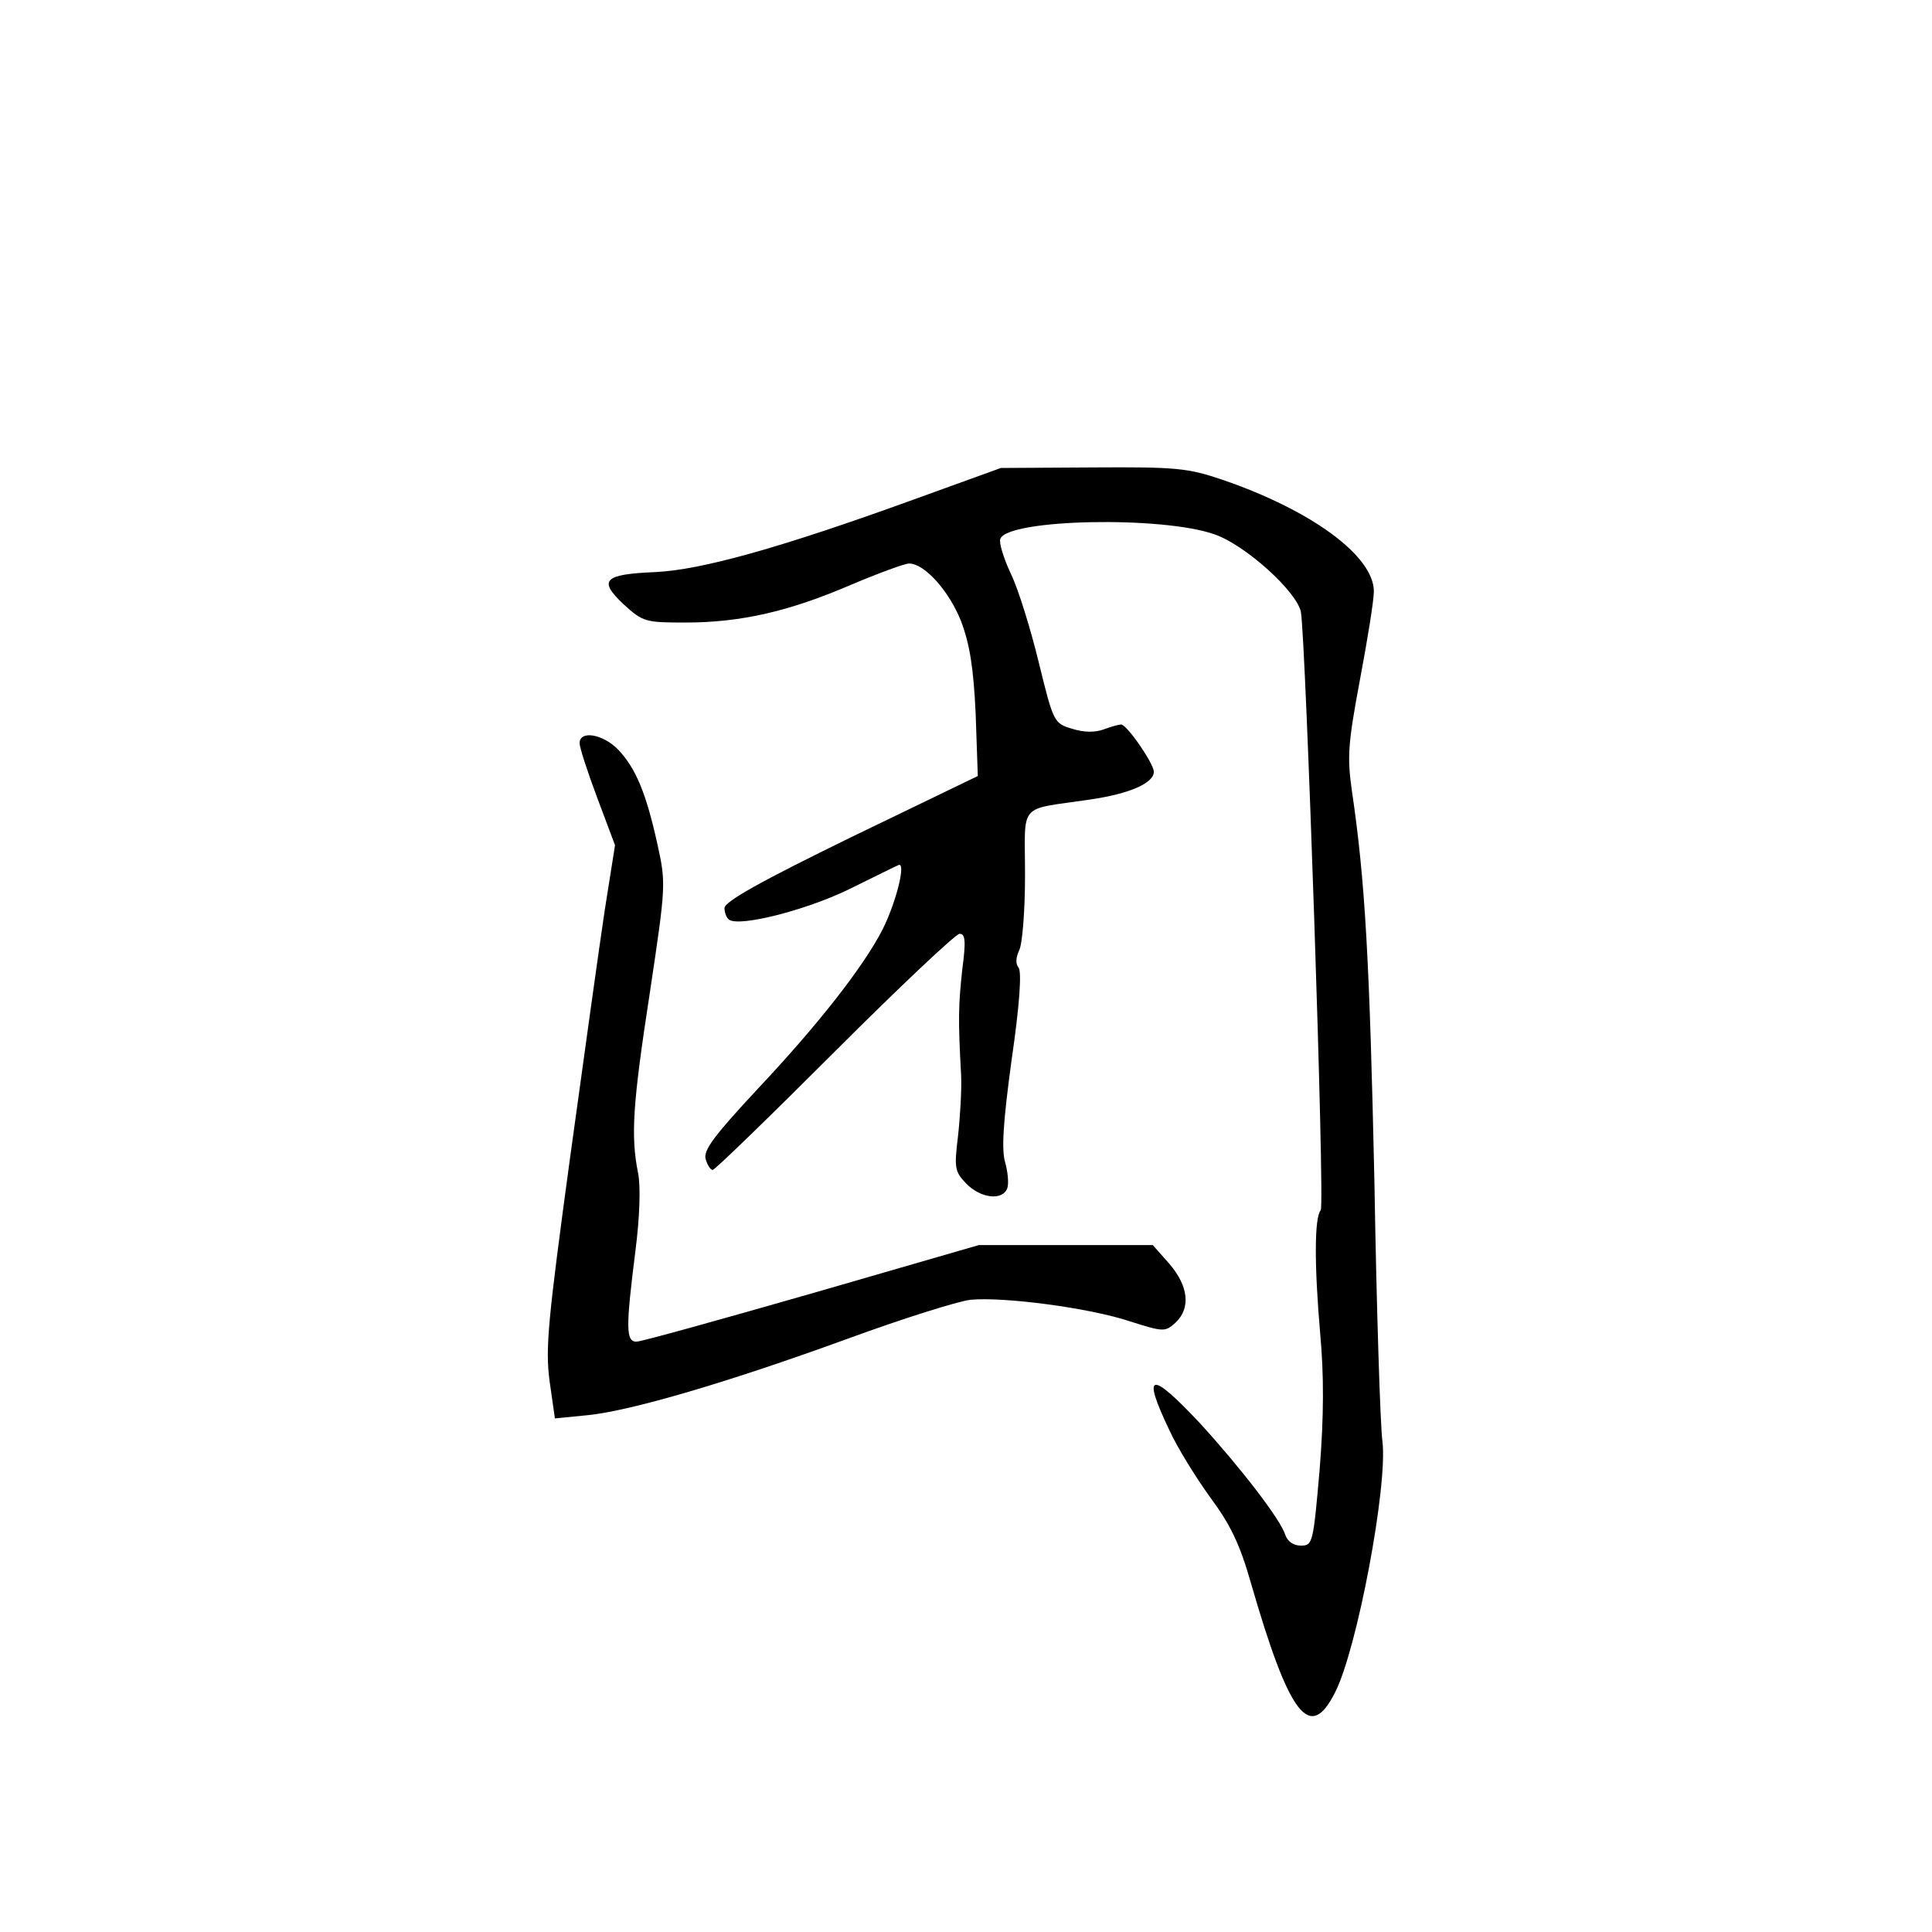 <?xml version="1.0" standalone="no"?>
<!DOCTYPE svg PUBLIC "-//W3C//DTD SVG 20010904//EN"
 "http://www.w3.org/TR/2001/REC-SVG-20010904/DTD/svg10.dtd">
<svg version="1.0" xmlns="http://www.w3.org/2000/svg"
 width="360pt" height="360pt" viewBox="0 0 360 360"
 preserveAspectRatio="xMidYMid meet">
<g transform="translate(0,360) scale(0.1,-0.1)"
fill="#000000" stroke="none">
<path d="M1702 2669 c-251 -91 -396 -131 -481 -135 -96 -4 -107 -15 -59 -60
36 -33 41 -34 115 -34 104 0 194 21 308 70 52 22 101 40 109 40 29 0 75 -52
97 -108 16 -43 23 -86 27 -172 l4 -116 -236 -114 c-168 -82 -236 -120 -236
-132 0 -9 4 -19 9 -22 21 -13 142 18 221 56 47 23 89 44 94 46 15 7 -4 -69
-29 -119 -35 -69 -120 -178 -235 -300 -80 -86 -100 -113 -95 -129 3 -11 9 -20
13 -20 4 0 106 99 227 220 121 121 226 220 233 220 11 0 12 -14 5 -67 -7 -66
-8 -90 -2 -198 1 -27 -2 -78 -6 -113 -7 -58 -6 -65 15 -87 27 -28 68 -33 77
-9 3 9 1 30 -4 48 -7 23 -4 74 12 191 15 103 19 164 13 172 -6 7 -5 19 1 32 6
11 11 74 11 140 0 138 -15 121 120 141 76 11 120 31 120 52 0 15 -50 88 -61
88 -4 0 -19 -4 -32 -9 -16 -6 -37 -6 -59 1 -34 10 -35 12 -62 122 -15 62 -38
137 -52 166 -14 30 -23 59 -20 66 14 37 303 43 400 8 57 -20 152 -106 160
-144 9 -49 45 -1104 37 -1115 -12 -14 -12 -103 -1 -230 7 -77 7 -153 -1 -253
-12 -138 -13 -142 -35 -142 -14 0 -25 8 -29 20 -9 29 -84 126 -159 208 -93 99
-109 96 -57 -13 15 -33 50 -89 76 -125 37 -50 55 -86 76 -160 72 -249 110
-297 157 -203 41 81 98 384 88 467 -4 28 -11 247 -15 486 -9 410 -17 558 -42
727 -9 63 -7 88 15 206 14 74 26 148 26 165 0 66 -116 151 -282 208 -65 22
-86 24 -242 23 l-171 -1 -163 -59z"/>
<path d="M1080 2215 c0 -8 15 -54 33 -102 l33 -88 -19 -120 c-10 -66 -39 -275
-65 -464 -41 -302 -46 -353 -38 -414 l10 -70 61 6 c80 8 261 61 486 143 101
37 203 69 227 72 62 6 222 -15 297 -40 63 -20 66 -20 85 -3 29 27 25 68 -11
110 l-31 35 -162 0 -162 0 -311 -90 c-171 -49 -318 -90 -327 -90 -20 0 -20 26
-2 169 8 62 10 120 5 145 -14 70 -10 129 22 337 30 200 30 203 14 276 -21 95
-40 141 -73 176 -28 29 -72 37 -72 12z"/>
</g>
</svg>
